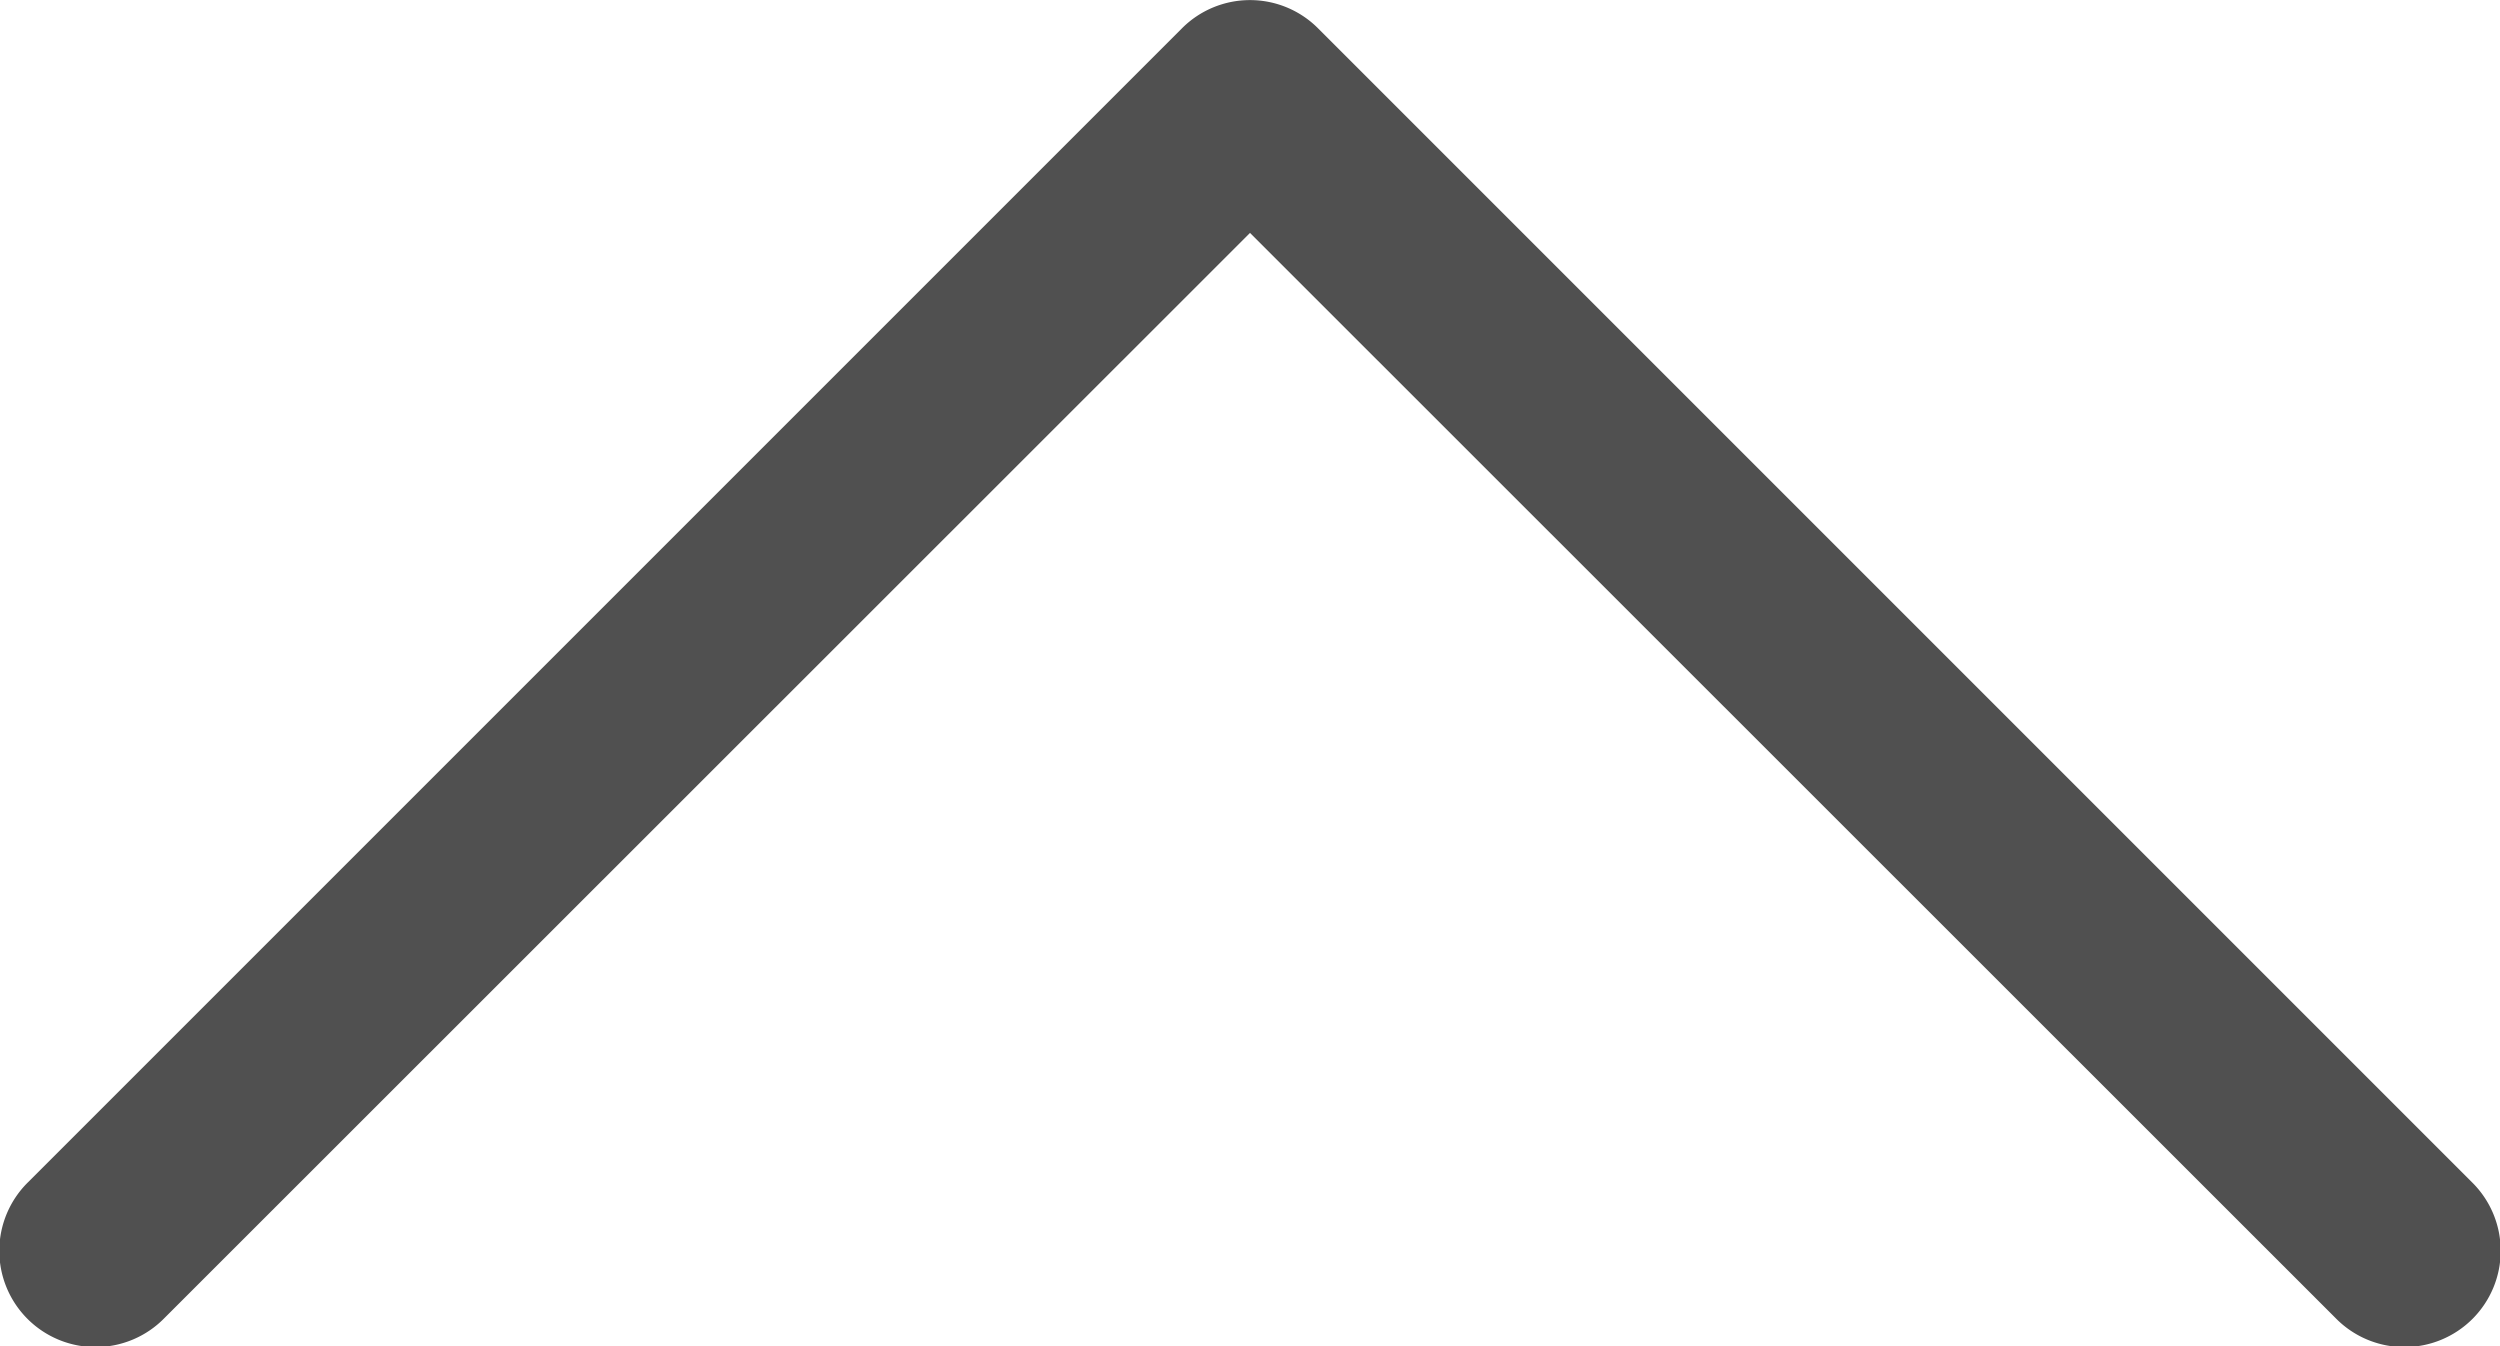 <svg xmlns="http://www.w3.org/2000/svg" width="18" height="9.693" viewBox="0 0 18 9.693"><defs><style>.a{fill:#505050;fill-rule:evenodd;}</style></defs><path class="a" d="M11.883,10.327a.692.692,0,0,1,.98,0l8.307,8.307a.693.693,0,1,1-.98.98L12.373,11.8,4.556,19.614a.693.693,0,1,1-.98-.98Z" transform="translate(-3.373 -10.123)"/></svg>